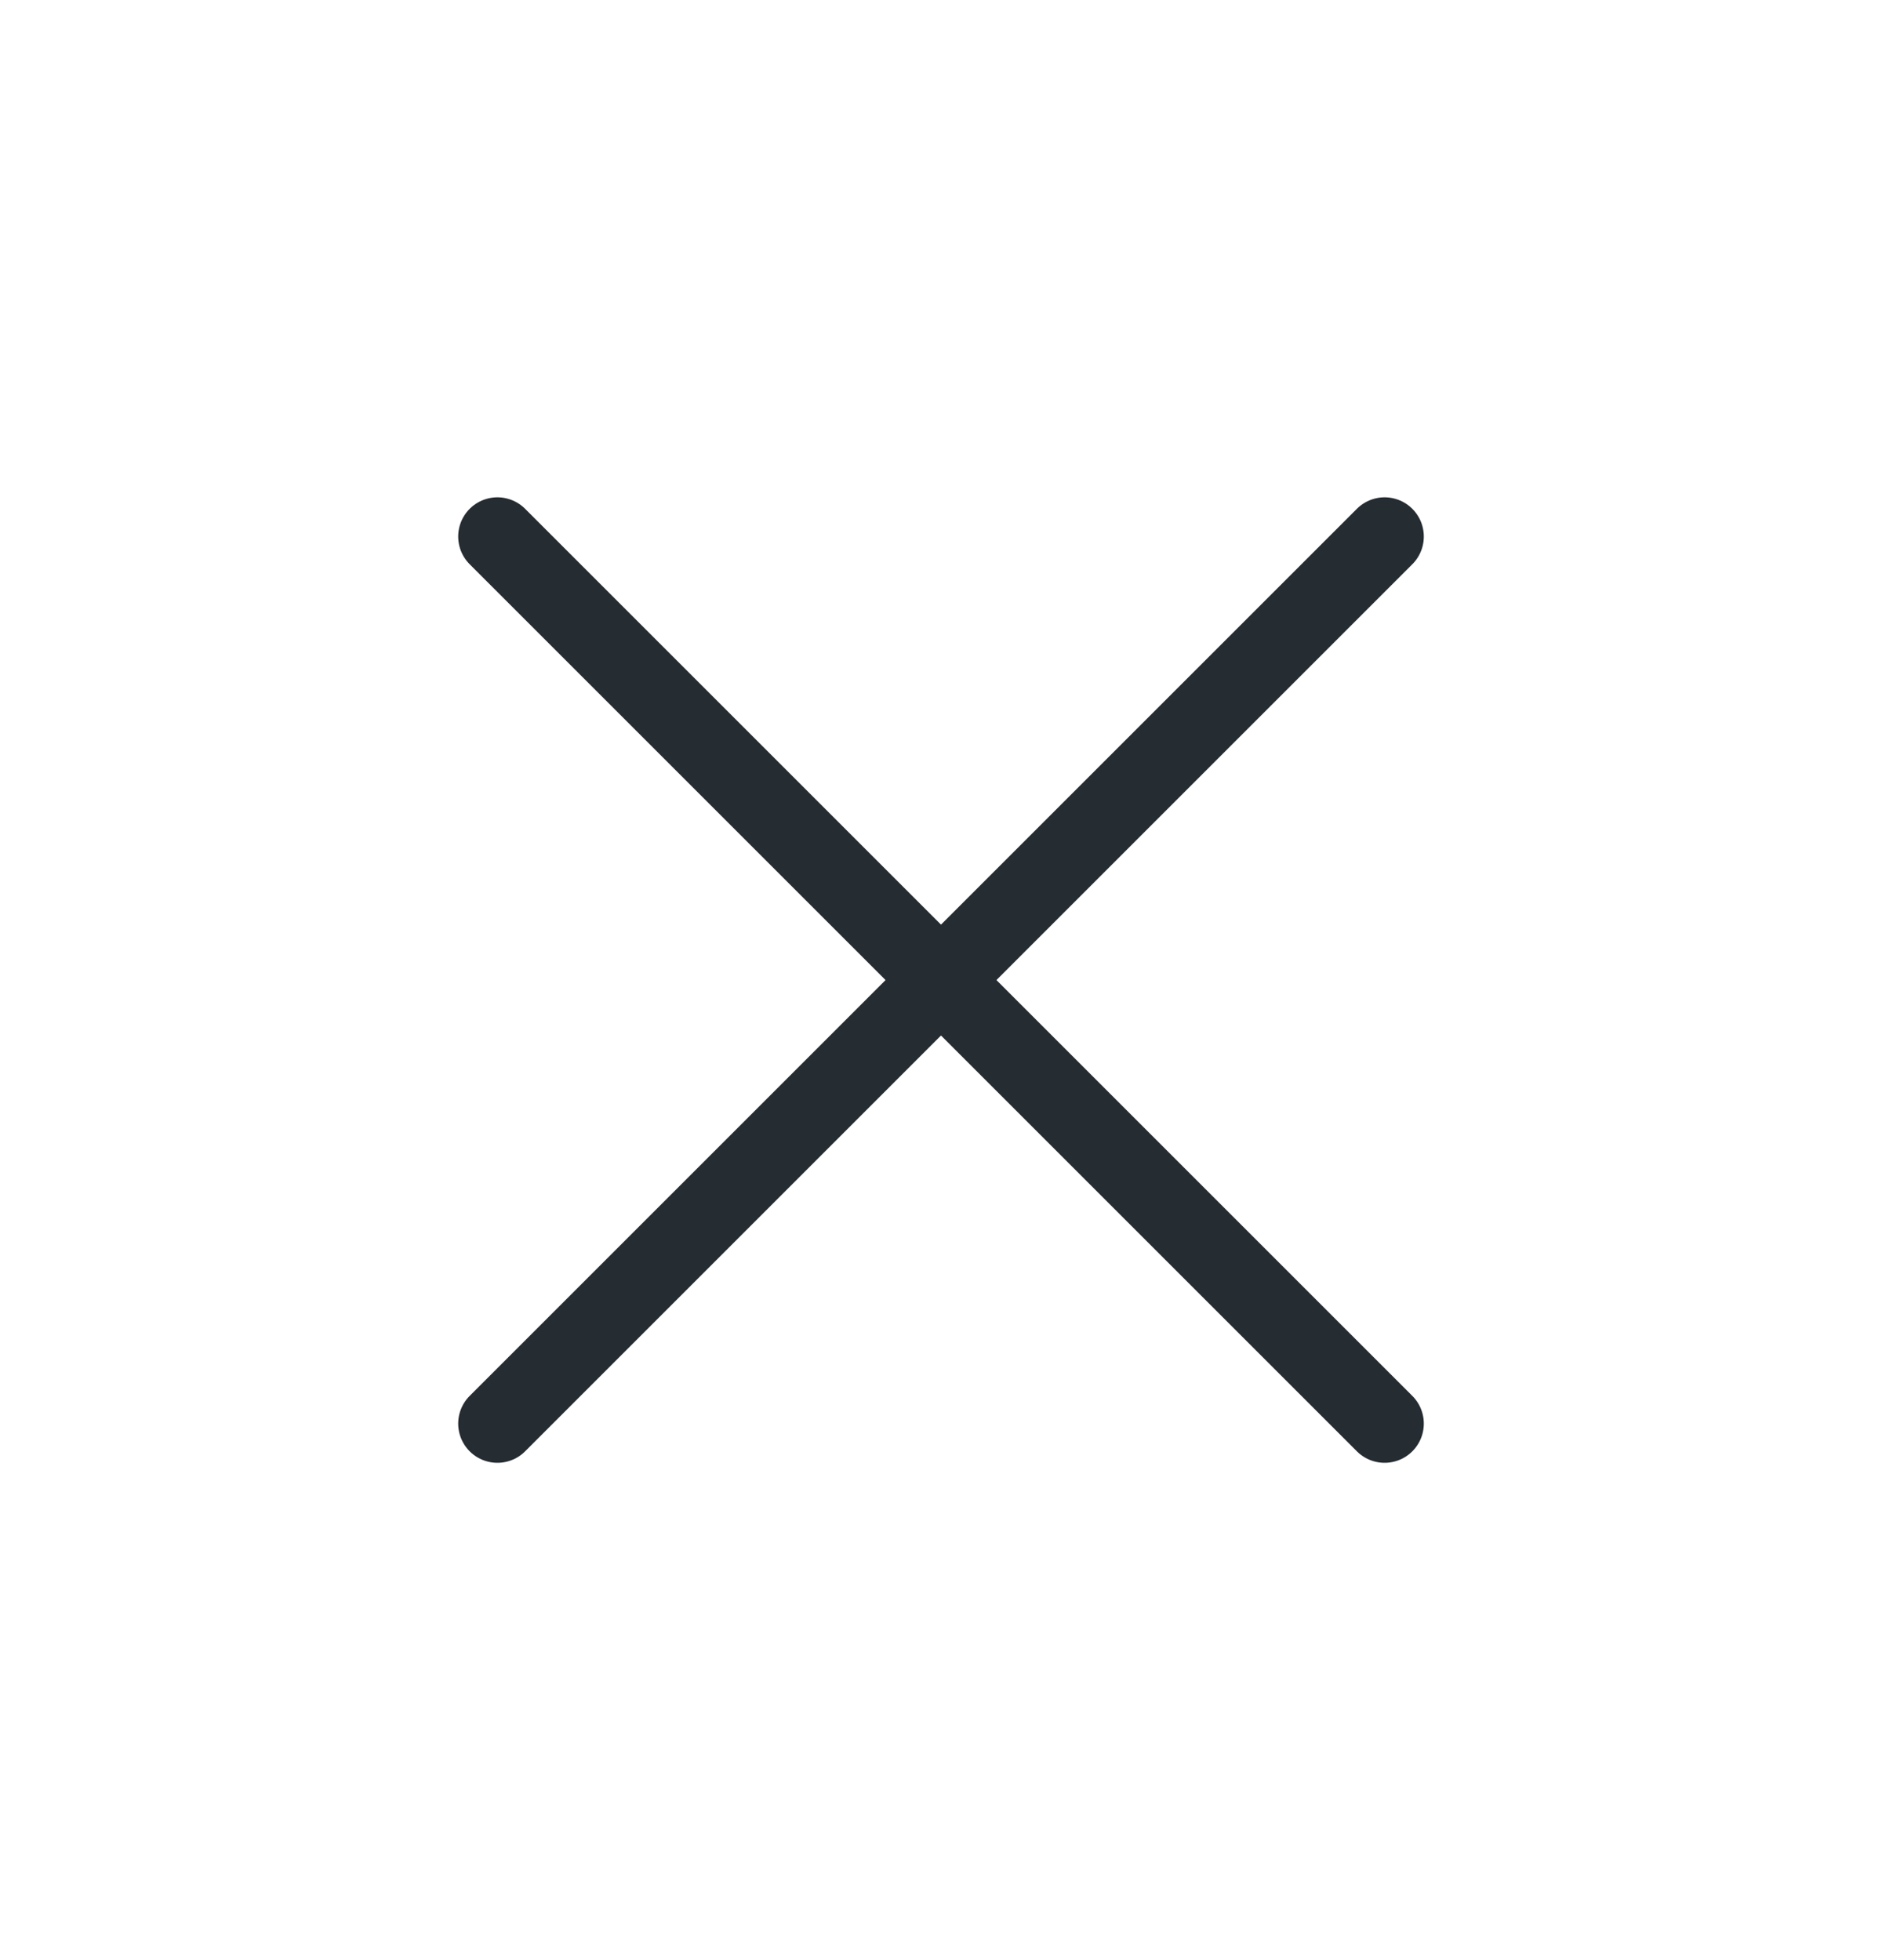 <svg width="24" height="25" viewBox="0 0 24 25" fill="none" xmlns="http://www.w3.org/2000/svg">
<path d="M17.657 18.157L6.343 6.843" stroke="#252C32" stroke-linecap="round"/>
<path d="M17.657 6.843L6.343 18.157" stroke="#252C32" stroke-linecap="round"/>
</svg>
